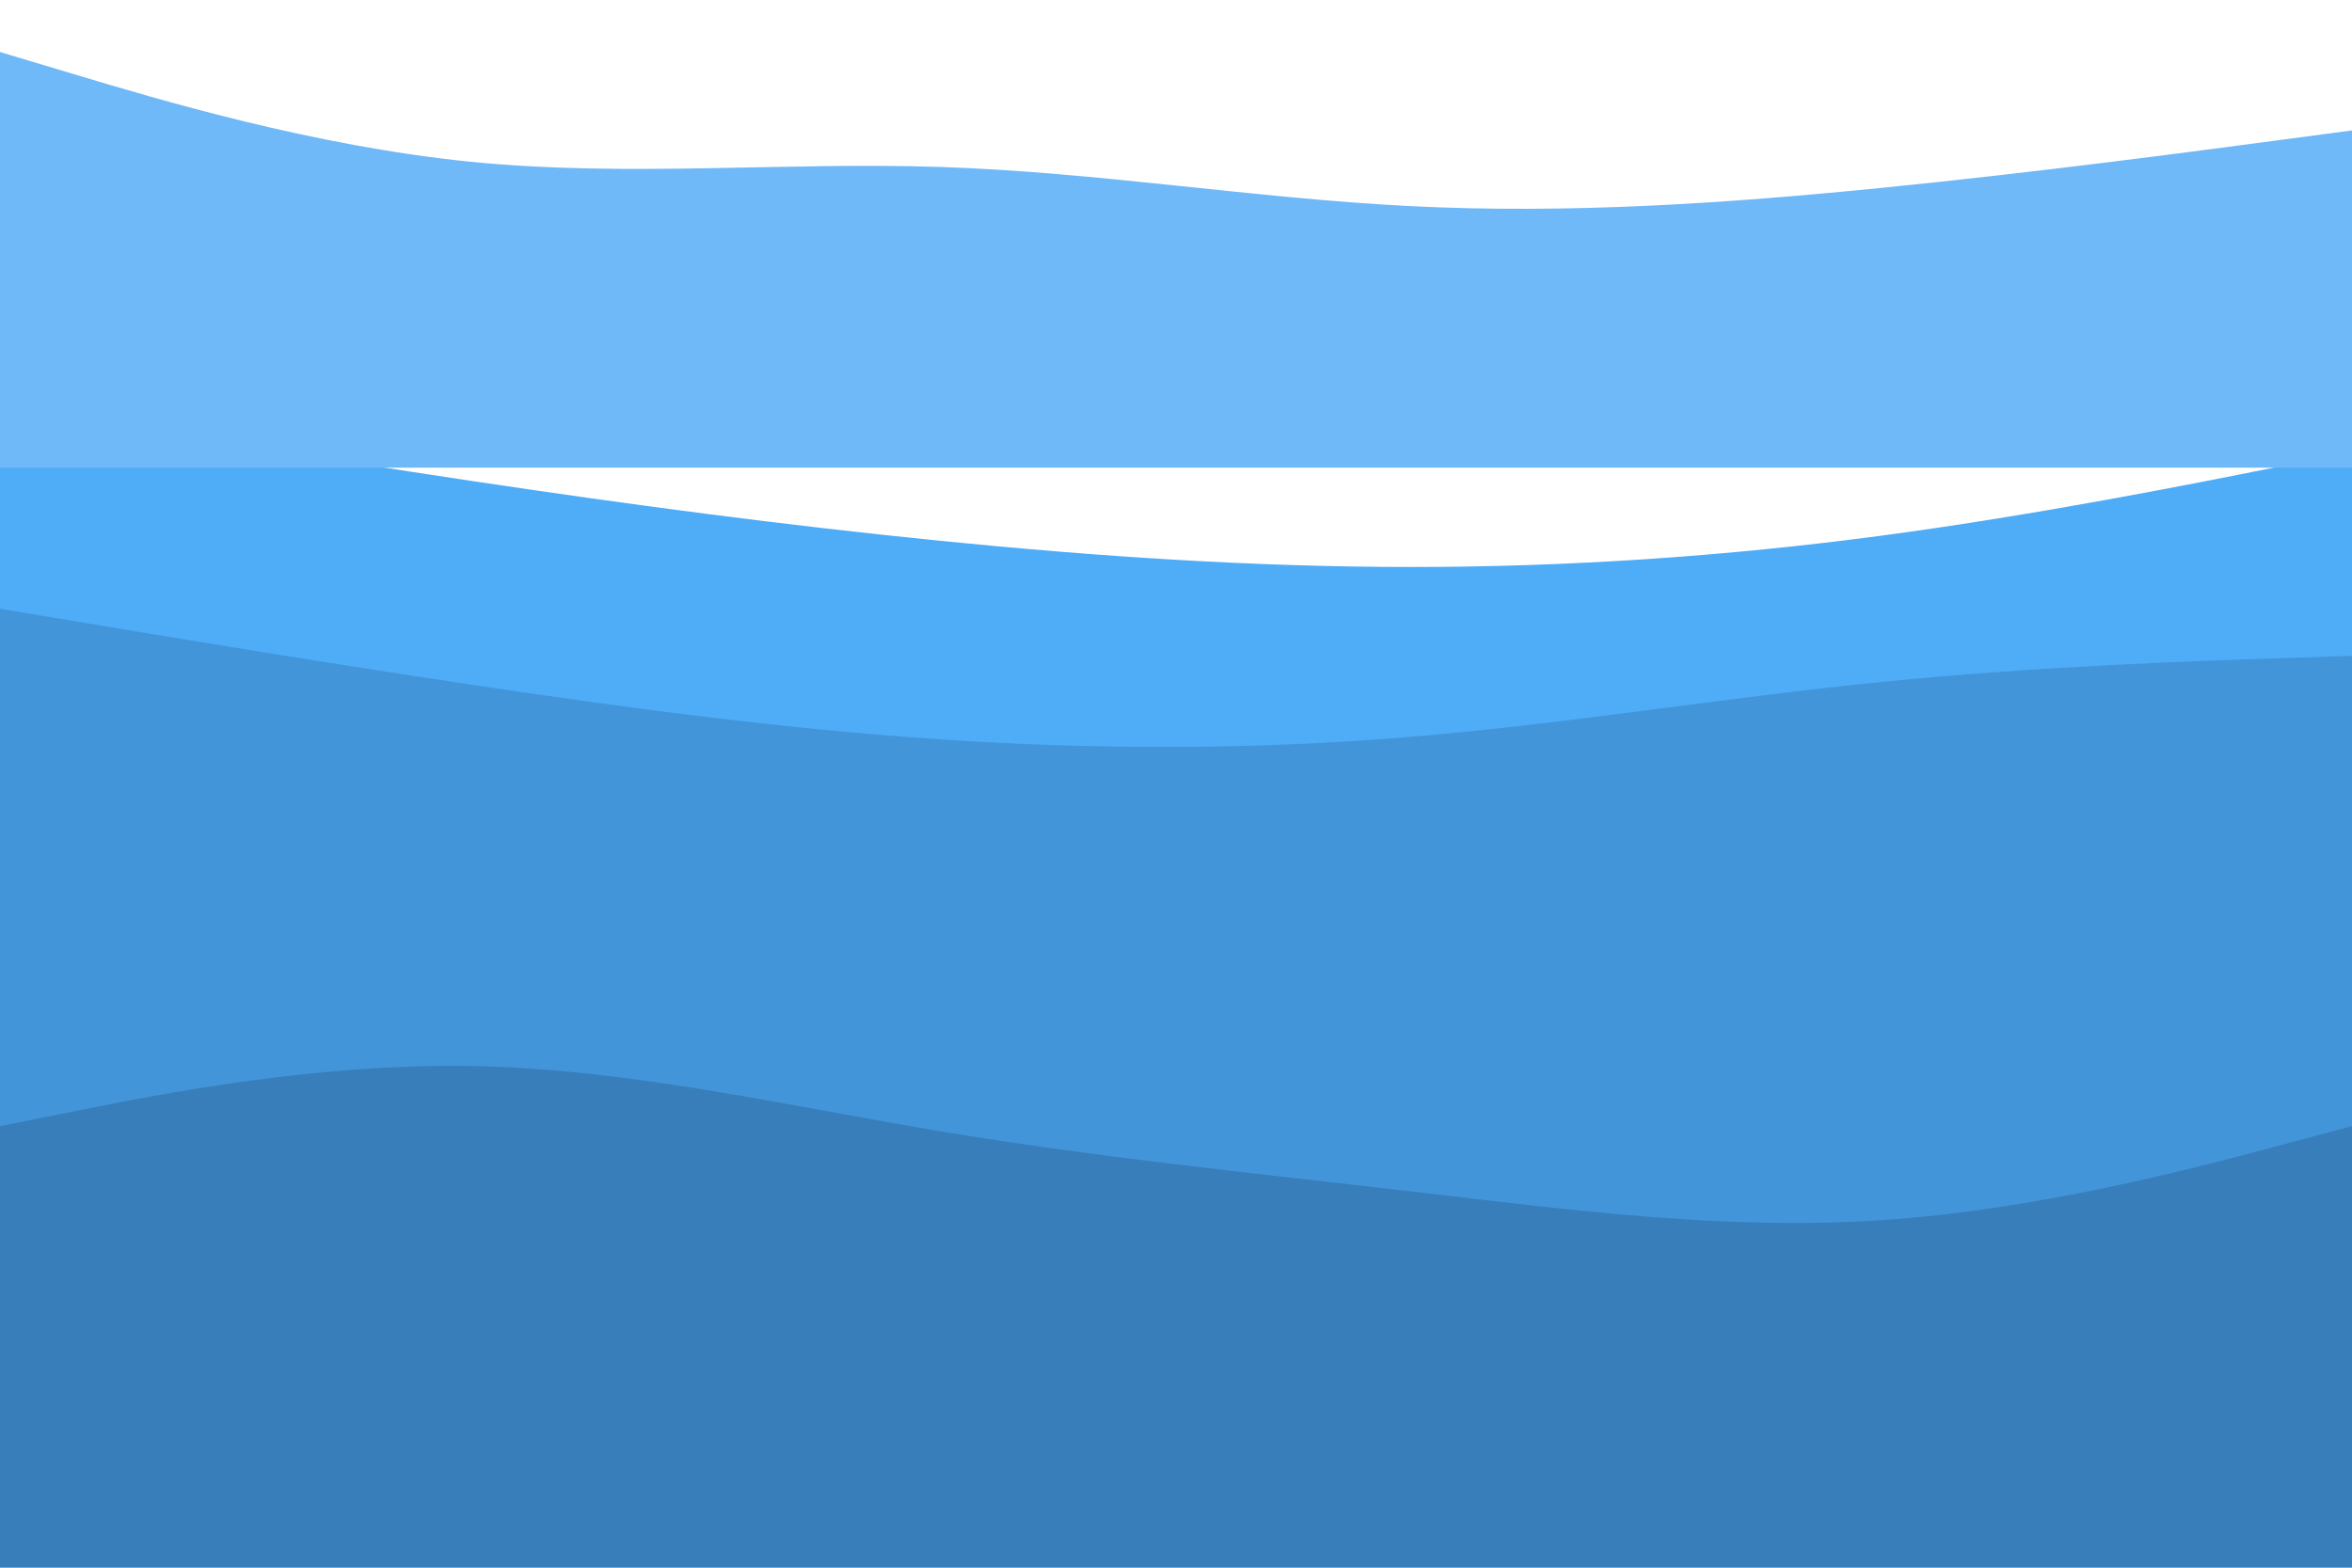 <?xml version="1.0" encoding="utf-8"?>
<!-- Generator: Adobe Illustrator 27.6.1, SVG Export Plug-In . SVG Version: 6.00 Build 0)  -->
<svg version="1.1" id="visual" xmlns="http://www.w3.org/2000/svg" xmlns:xlink="http://www.w3.org/1999/xlink" x="0px" y="0px"
	 viewBox="0 0 900 600" style="enable-background:new 0 0 900 600;" xml:space="preserve">
<style type="text/css">
	.st0{fill:#4FACF7;}
	.st1{fill:#4395D9;}
	.st2{fill:#377EBB;}
	.st3{fill:#6FB9F8;}
</style>
<path class="st0" d="M0,235l30,5c30,5,90,15,150,24s120,17,180,21s120,4,180-1s120-15,180-21s120-8,150-9l30-1v-80l-30,6
	c-30,6-90,18-150,26s-120,12-180,12s-120-4-180-10s-120-14-180-23S60,165,30,160l-30-5V235z"/>
<path class="st1" d="M0,433l30-6c30-6,90-18,150-17s120,15,180,25s120,16,180,23s120,15,180,11s120-20,150-28l30-8V251l-30,1
	c-30,1-90,3-150,9s-120,16-180,21s-120,5-180,1s-120-12-180-21S60,243,30,238l-30-5V433z"/>
<path class="st2" d="M0,601h30c30,0,90,0,150,0s120,0,180,0s120,0,180,0s120,0,180,0s120,0,150,0h30V431l-30,8c-30,8-90,24-150,28
	s-120-4-180-11s-120-13-180-23s-120-24-180-25S60,419,30,425l-30,6V601z"/>
<path class="st3" d="M870,53.9c-30,4-90,12-150,18s-120,10-180,7s-120-13-180-15s-120,4-180-2s-120-24-150-33l-30-9V99v6.9V179h900
	v-55.1V99V49.9L870,53.9z"/>
</svg>
